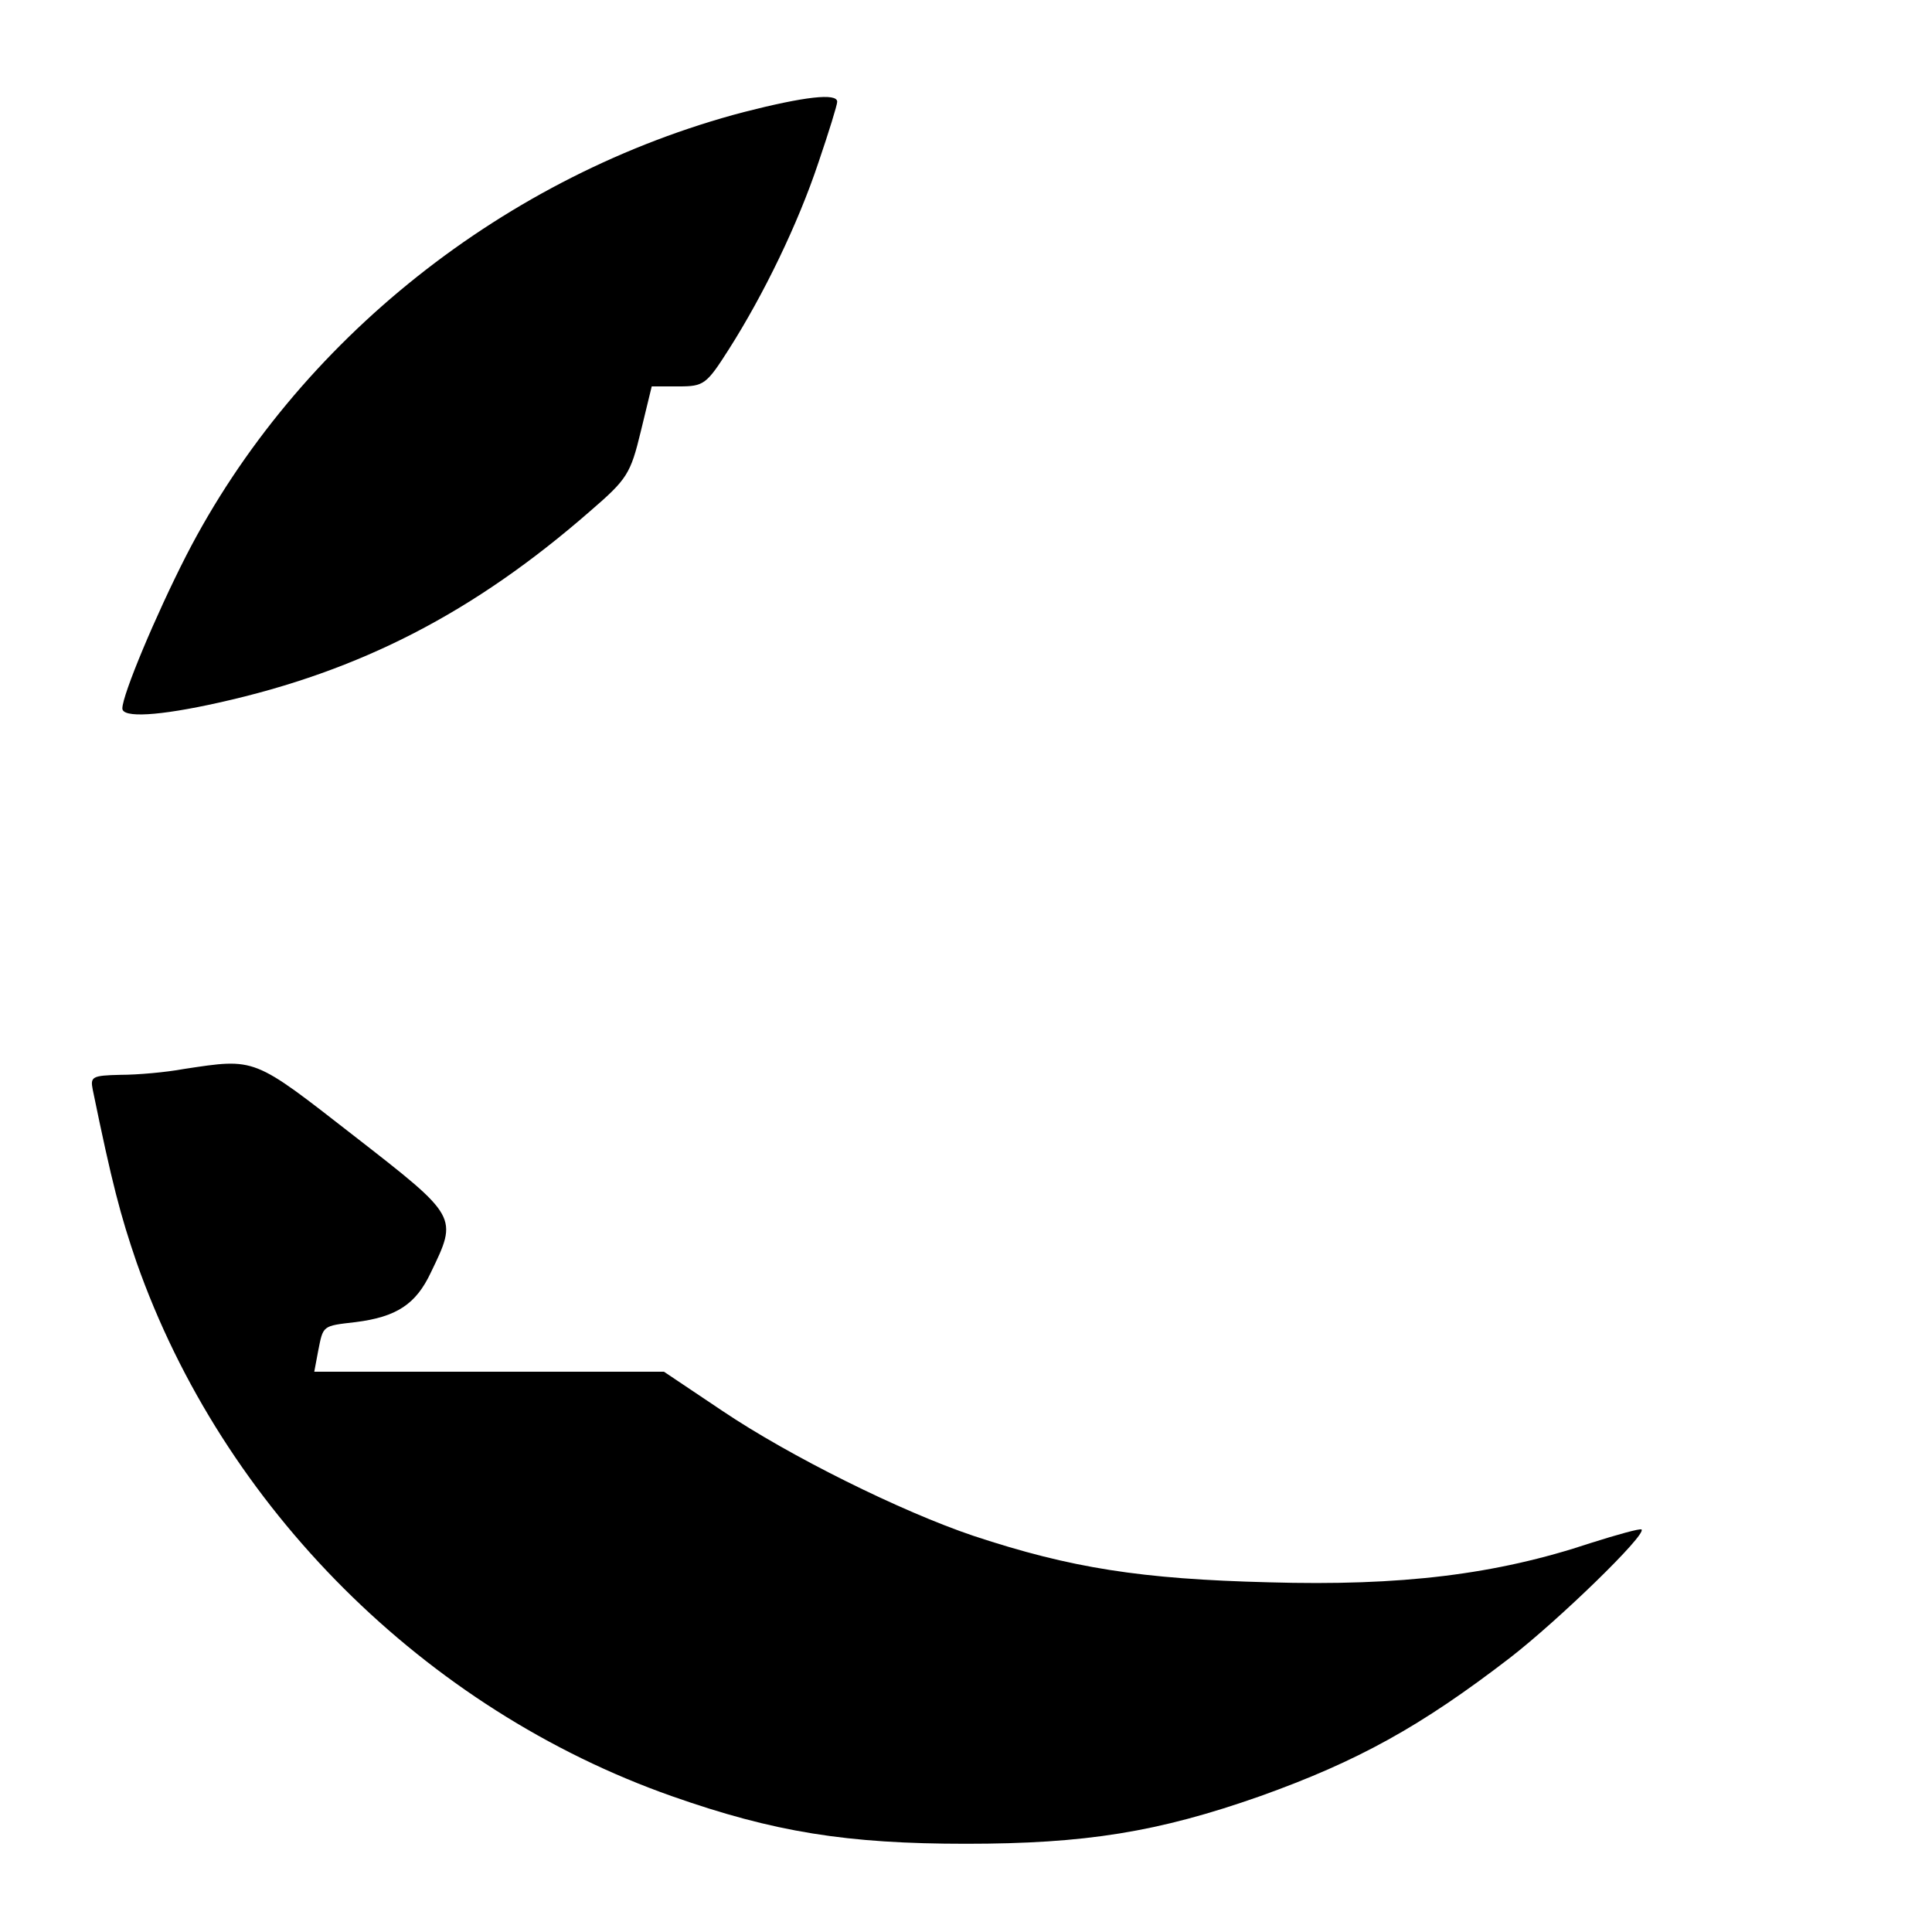 <?xml version="1.0" standalone="no"?>
<!DOCTYPE svg PUBLIC "-//W3C//DTD SVG 20010904//EN"
 "http://www.w3.org/TR/2001/REC-SVG-20010904/DTD/svg10.dtd">
<svg version="1.0" xmlns="http://www.w3.org/2000/svg"
 width="300pt" height="300pt" viewBox="0 0 300 300"
 preserveAspectRatio="xMidYMid meet">

<g transform="translate(0,300) scale(0.1,-0.1)"
fill="#000000" stroke="none">
<path d="M1155 2826 c-369 -97 -694 -354 -866 -689 -47 -92 -99 -216 -99 -237
0 -15 56 -12 150 9 220 49 396 140 576 297 58 50 63 58 79 124 l17 70 42 0
c39 0 43 3 78 58 54 85 107 194 139 290 16 47 29 89 29 94 0 14 -51 8 -145
-16z"/>
<path d="M285 1340 c-27 -5 -71 -9 -98 -9 -44 -1 -47 -3 -43 -23 30 -146 43
-195 68 -268 134 -381 448 -694 831 -829 159 -56 272 -74 457 -74 185 0 298
18 457 74 151 54 249 108 388 215 76 59 212 191 204 199 -2 2 -38 -8 -79 -21
-147 -49 -294 -67 -500 -61 -198 5 -307 22 -458 72 -113 38 -286 124 -390 194
l-91 61 -272 0 -271 0 6 32 c8 40 6 39 58 45 64 8 94 28 117 77 42 87 43 86
-119 212 -158 123 -152 121 -265 104z"/>
</g>
</svg>
